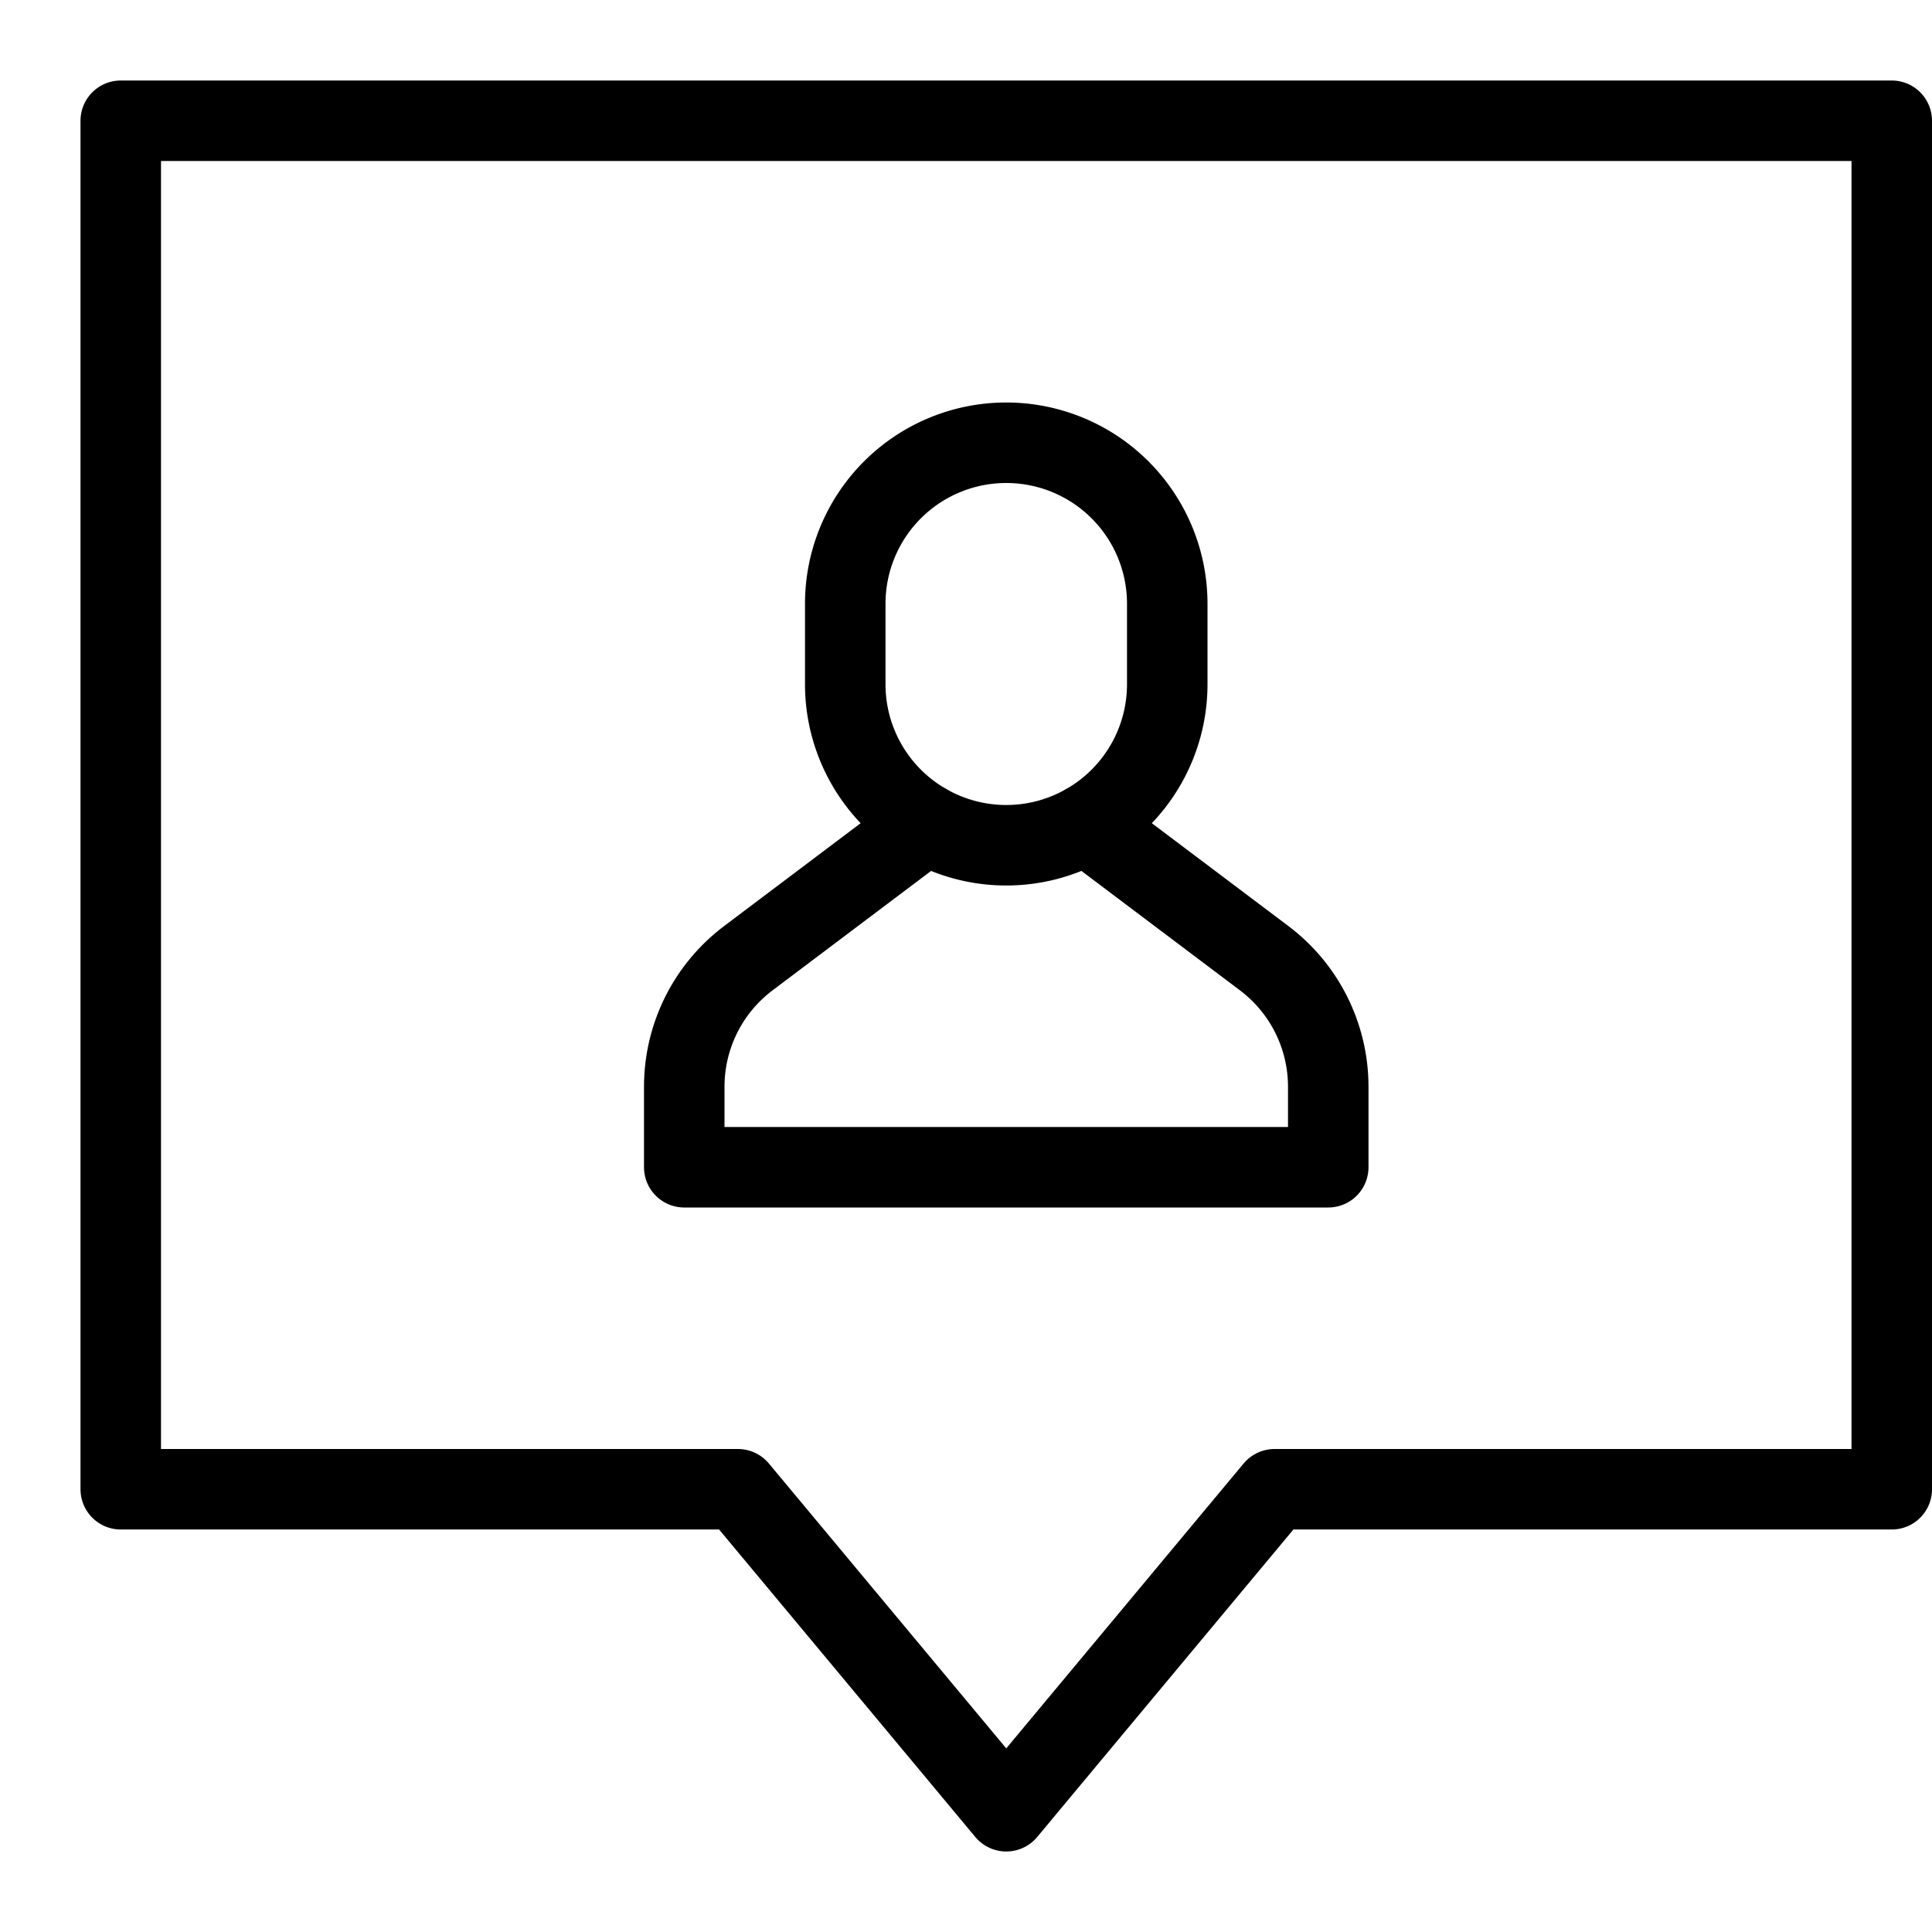 <svg xmlns="http://www.w3.org/2000/svg" width="24" height="24" fill="none" viewBox="0 0 24 24"><path stroke="currentColor" fill="none" stroke-linecap="round" stroke-linejoin="round" d="M23.5 1.5h-22v17h7.667l3.333 4 3.333-4H23.5v-17Z"/><path stroke="currentColor" fill="none" stroke-linecap="round" stroke-linejoin="round" d="M13.492 10.237 15.7 11.9c.504.378.8.97.8 1.6v1h-8v-1c0-.63.296-1.222.8-1.6l2.208-1.663"/><path stroke="currentColor" fill="none" stroke-linecap="round" stroke-linejoin="round" d="M12.5 10.5a2 2 0 0 1-2-2v-1a2 2 0 1 1 4 0v1a2 2 0 0 1-2 2Z"/></svg>